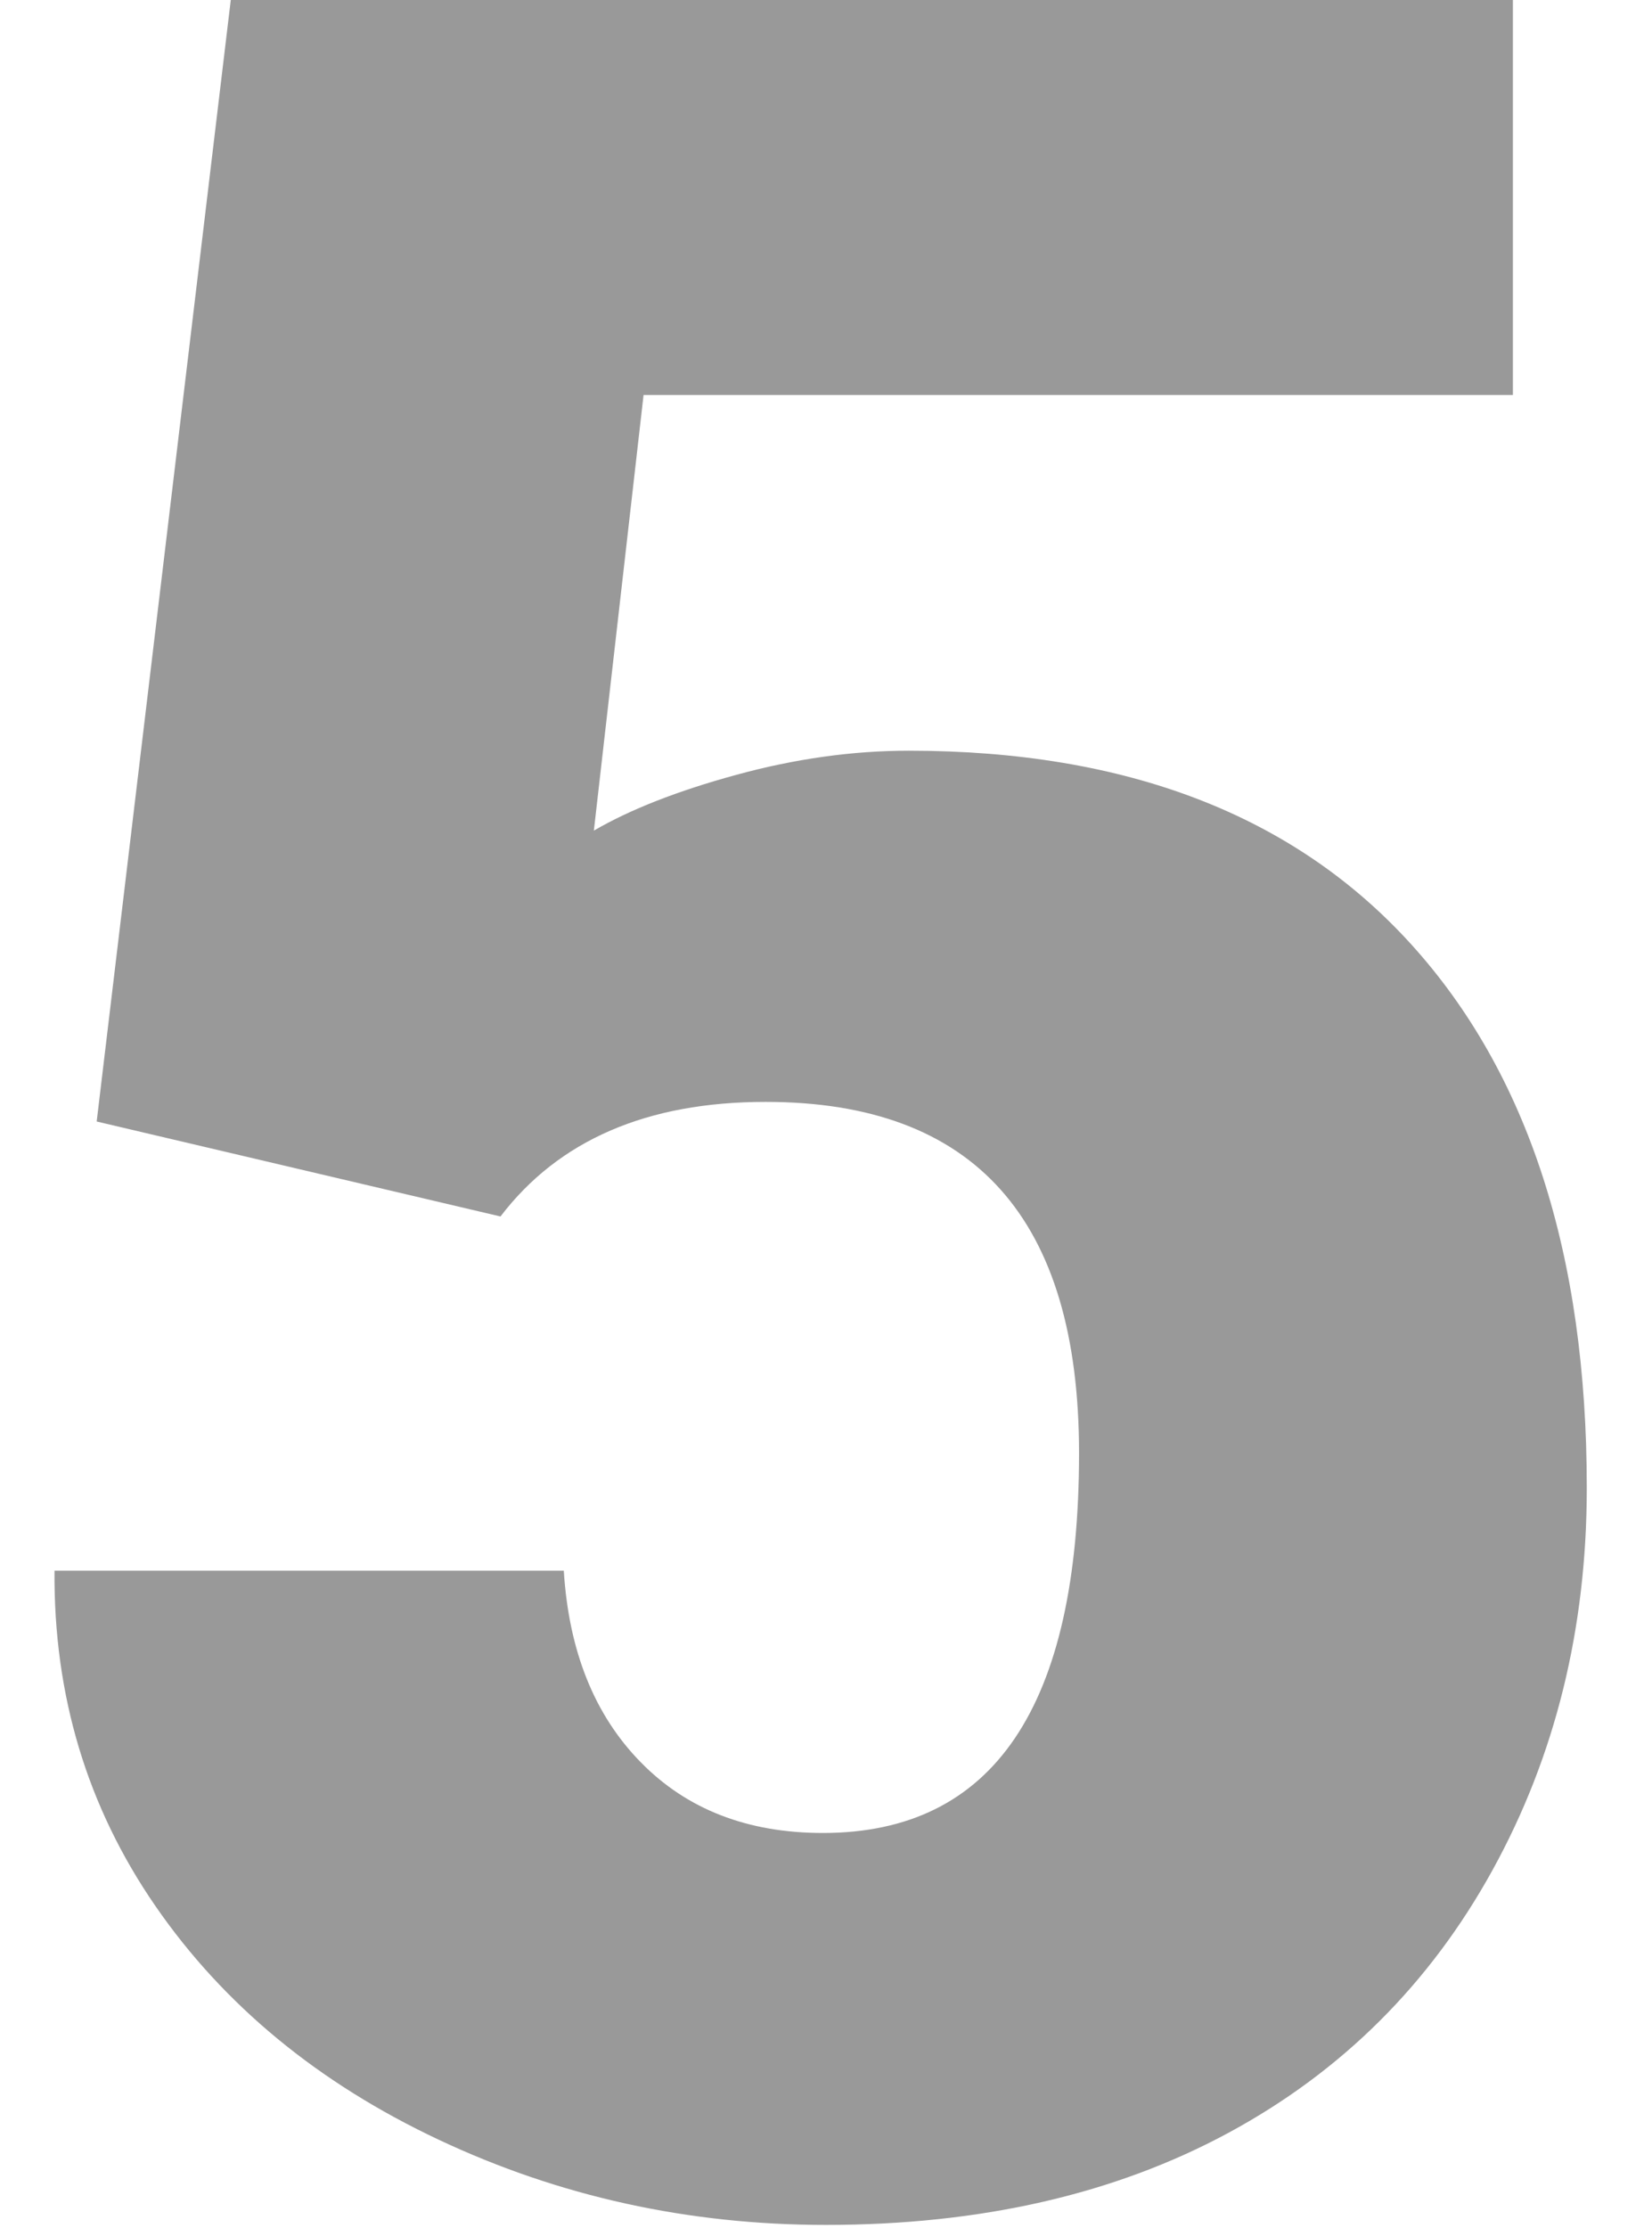 <?xml version="1.0" encoding="utf-8"?>
<!-- Generator: Adobe Illustrator 24.0.0, SVG Export Plug-In . SVG Version: 6.00 Build 0)  -->
<svg version="1.1" id="Layer_1" xmlns="http://www.w3.org/2000/svg" xmlns:xlink="http://www.w3.org/1999/xlink" x="0px" y="0px"
	 viewBox="0 0 46 62" style="enable-background:new 0 0 46 62;" xml:space="preserve">
<style type="text/css">
	.st0{fill-rule:evenodd;clip-rule:evenodd;fill:#999999;}
</style>
<g>
	<path class="st0" d="M22.997,61.922c4.307,0,8.041-0.853,11.202-2.559c3.16-1.706,5.615-4.147,7.363-7.321
		s2.622-6.719,2.622-10.635c0-6.489-1.63-11.53-4.888-15.124c-3.258-3.594-7.922-5.39-13.991-5.39c-1.566,0-3.167,0.224-4.804,0.672
		c-1.636,0.447-2.957,0.965-3.965,1.552l0,0l1.384-12.124h24.207V0H6.426L2.692,31.213l11.244,2.643
		c1.622-2.126,4.083-3.189,7.383-3.189c5.817,0,8.727,3.258,8.727,9.775c0,7.048-2.377,10.572-7.132,10.572
		c-2.097,0-3.79-0.657-5.076-1.972c-1.287-1.314-2-3.09-2.139-5.328l0,0H1.518c-0.028,3.468,0.909,6.58,2.811,9.335
		c1.902,2.755,4.531,4.923,7.887,6.502C15.571,61.131,19.165,61.922,22.997,61.922z"/>
</g>
</svg>
